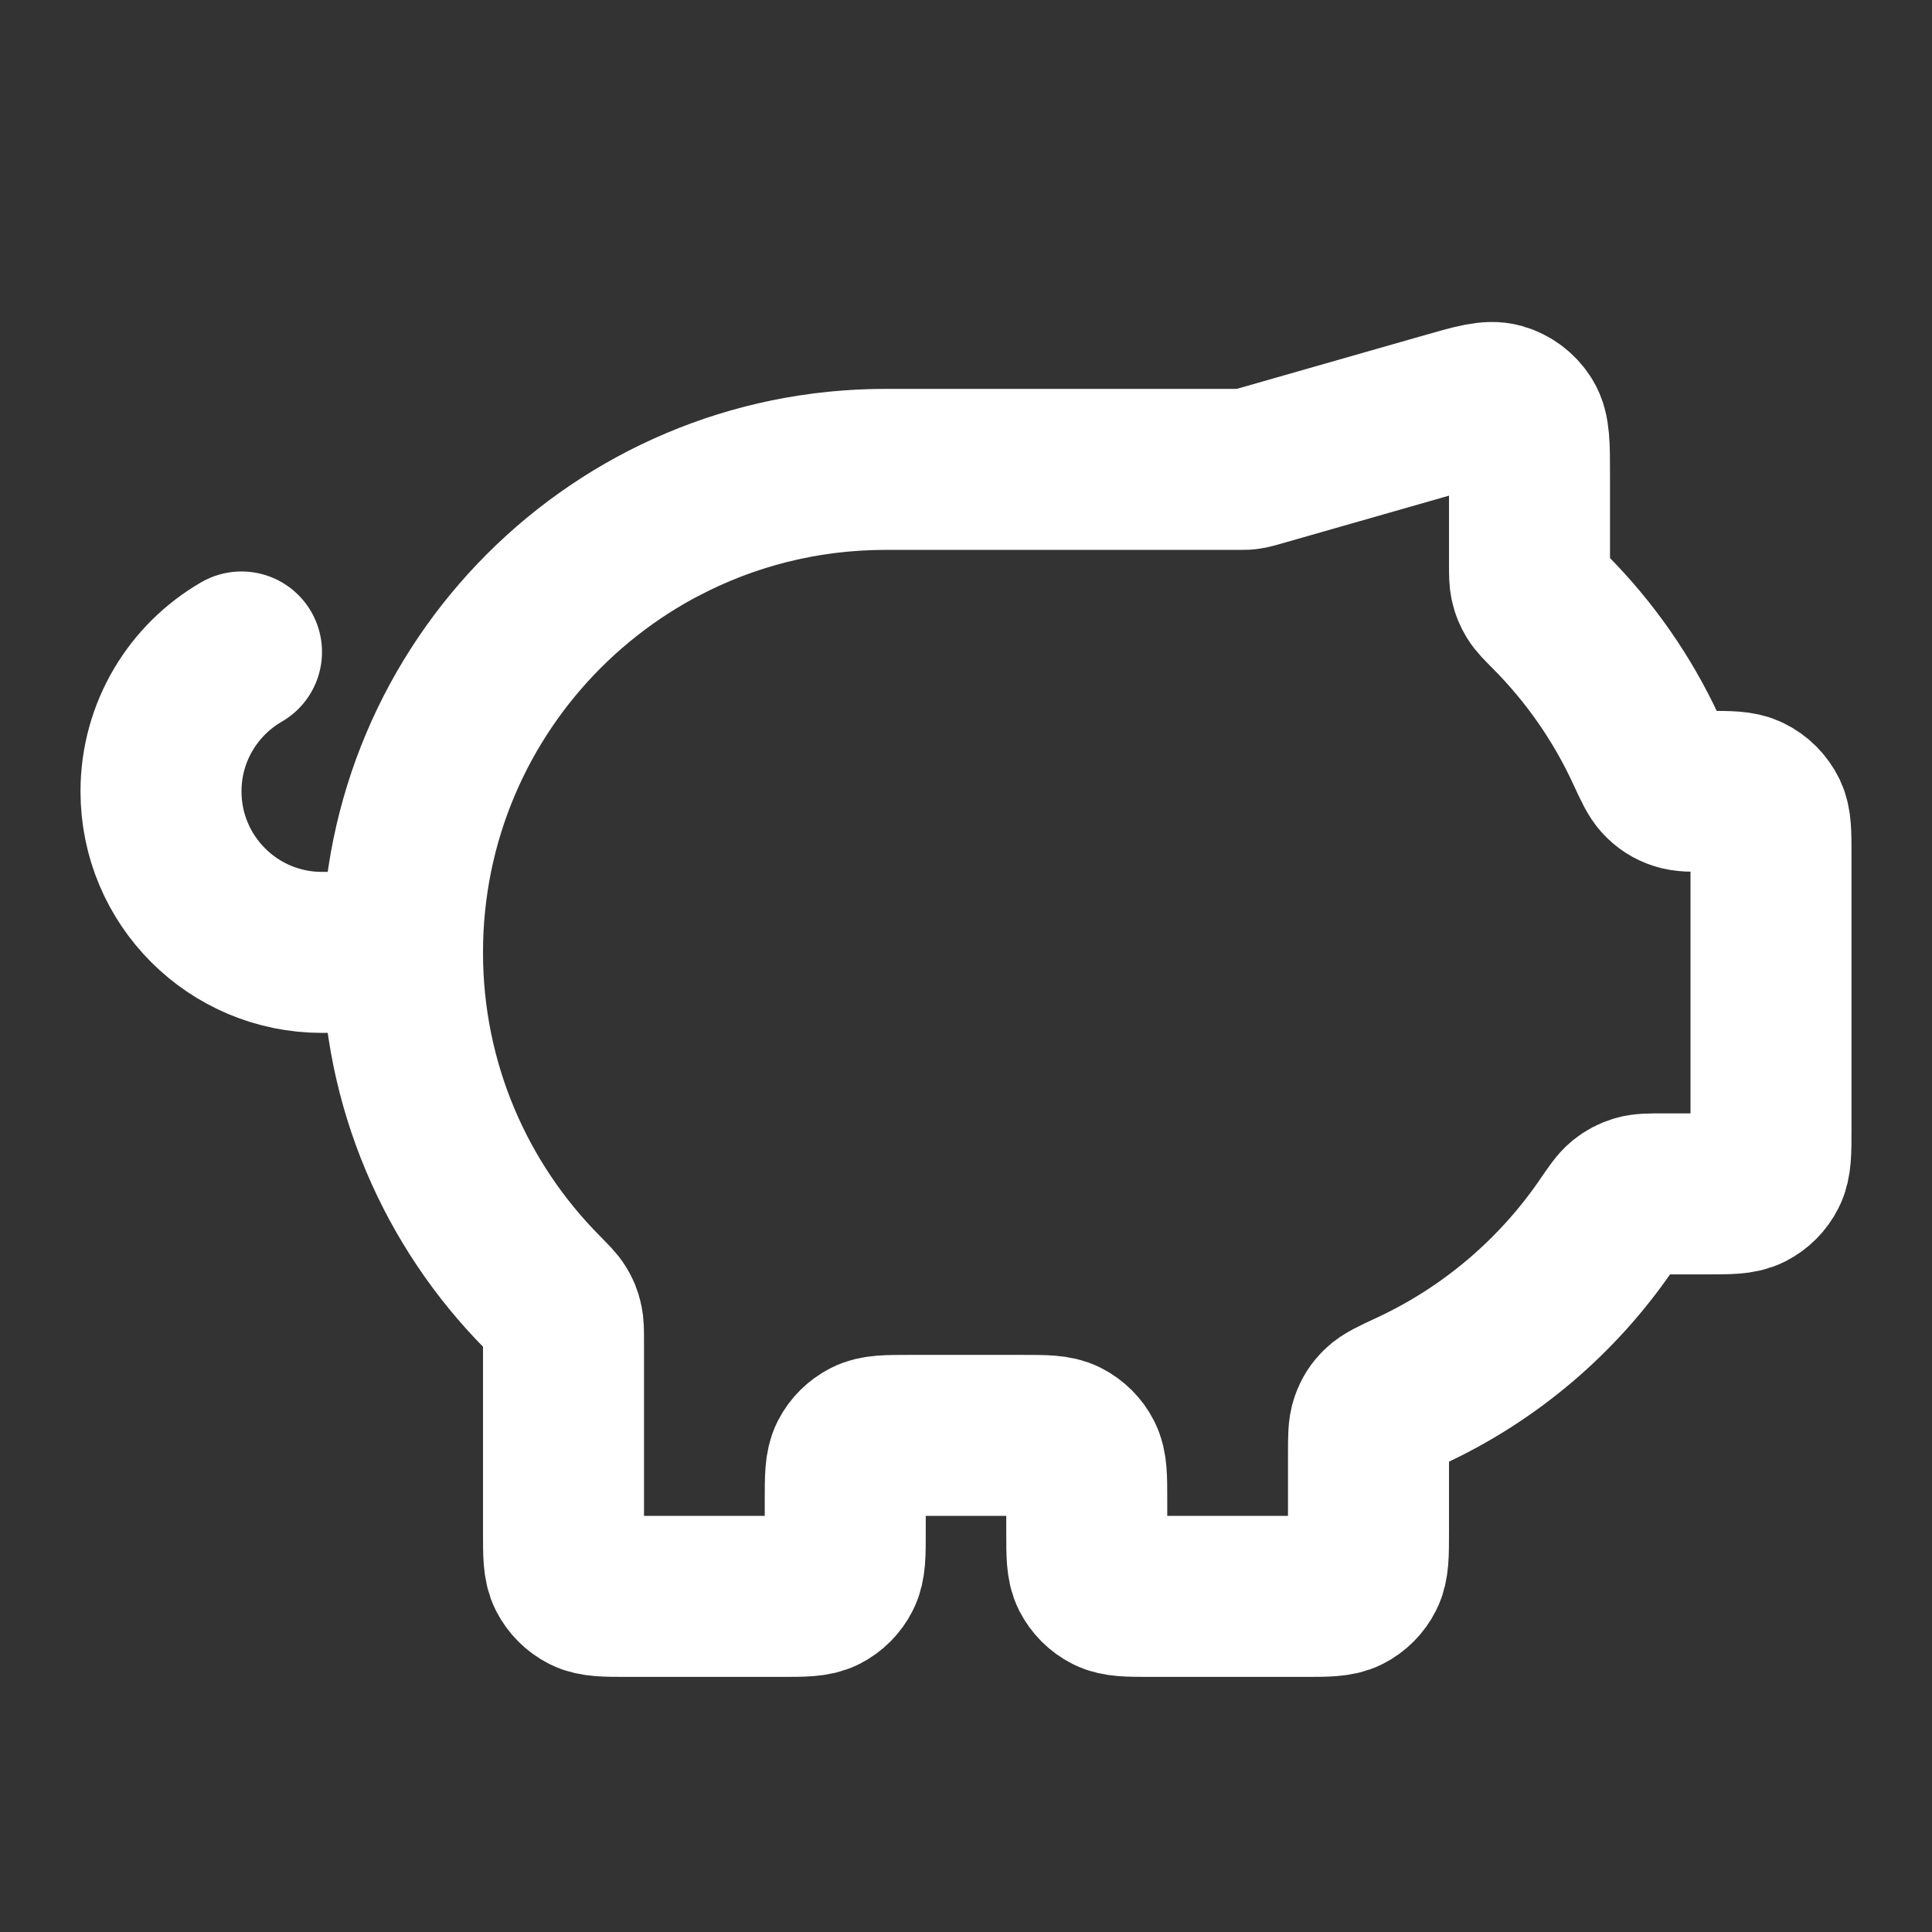 <svg width="24" height="24" viewBox="0 0 24 24" fill="none" xmlns="http://www.w3.org/2000/svg">
<rect x="0" y="0" width="24" height="24" fill="#333333" stroke="none"/>
<path d="M5 11.831C5 8.518 7.686 5.831 11 5.831M5 11.831C5 13.48 5.665 14.973 6.741 16.057C6.844 16.162 6.896 16.214 6.927 16.265C6.956 16.312 6.973 16.354 6.986 16.409C7 16.466 7 16.531 7 16.661V19.031C7 19.311 7 19.451 7.054 19.558C7.102 19.652 7.179 19.729 7.273 19.777C7.38 19.831 7.52 19.831 7.8 19.831H9.7C9.98 19.831 10.12 19.831 10.227 19.777C10.321 19.729 10.398 19.652 10.445 19.558C10.5 19.451 10.5 19.311 10.5 19.031V18.631C10.5 18.351 10.5 18.211 10.554 18.104C10.602 18.01 10.679 17.934 10.773 17.886C10.88 17.831 11.02 17.831 11.3 17.831H12.7C12.98 17.831 13.12 17.831 13.227 17.886C13.321 17.934 13.398 18.01 13.445 18.104C13.5 18.211 13.5 18.351 13.5 18.631V19.031C13.5 19.311 13.5 19.451 13.554 19.558C13.602 19.652 13.679 19.729 13.773 19.777C13.88 19.831 14.02 19.831 14.3 19.831H16.2C16.48 19.831 16.62 19.831 16.727 19.777C16.821 19.729 16.898 19.652 16.945 19.558C17 19.451 17 19.311 17 19.031V18.056C17 17.854 17 17.753 17.029 17.672C17.056 17.594 17.091 17.539 17.15 17.482C17.211 17.421 17.316 17.373 17.524 17.276C18.506 16.82 19.344 16.107 19.951 15.222C20.058 15.066 20.111 14.988 20.168 14.942C20.223 14.898 20.272 14.873 20.339 14.852C20.409 14.831 20.492 14.831 20.659 14.831H21.2C21.48 14.831 21.62 14.831 21.727 14.777C21.821 14.729 21.898 14.652 21.945 14.558C22 14.451 22 14.311 22 14.031V10.617C22 10.351 22 10.217 21.951 10.114C21.901 10.012 21.819 9.93 21.717 9.881C21.614 9.831 21.481 9.831 21.214 9.831C21.021 9.831 20.925 9.831 20.847 9.805C20.763 9.777 20.704 9.739 20.644 9.675C20.587 9.616 20.541 9.516 20.449 9.317C20.154 8.678 19.749 8.099 19.259 7.605C19.155 7.501 19.104 7.449 19.073 7.398C19.044 7.35 19.027 7.309 19.014 7.254C19 7.197 19 7.132 19 7.002V5.892C19 5.532 19 5.352 18.925 5.231C18.859 5.125 18.756 5.047 18.637 5.013C18.5 4.974 18.326 5.024 17.98 5.123L15.608 5.801C15.567 5.812 15.547 5.818 15.527 5.822C15.508 5.826 15.49 5.828 15.472 5.83C15.451 5.831 15.43 5.831 15.387 5.831H11M5 11.831H4C2.895 11.831 2 10.936 2 9.831C2 9.091 2.402 8.445 3 8.099M11 5.831H14.965M11 5.831C9.991 5.831 9.041 6.08 8.207 6.52" stroke="white" stroke-width="2" stroke-linecap="round" stroke-linejoin="round"/>
</svg>

